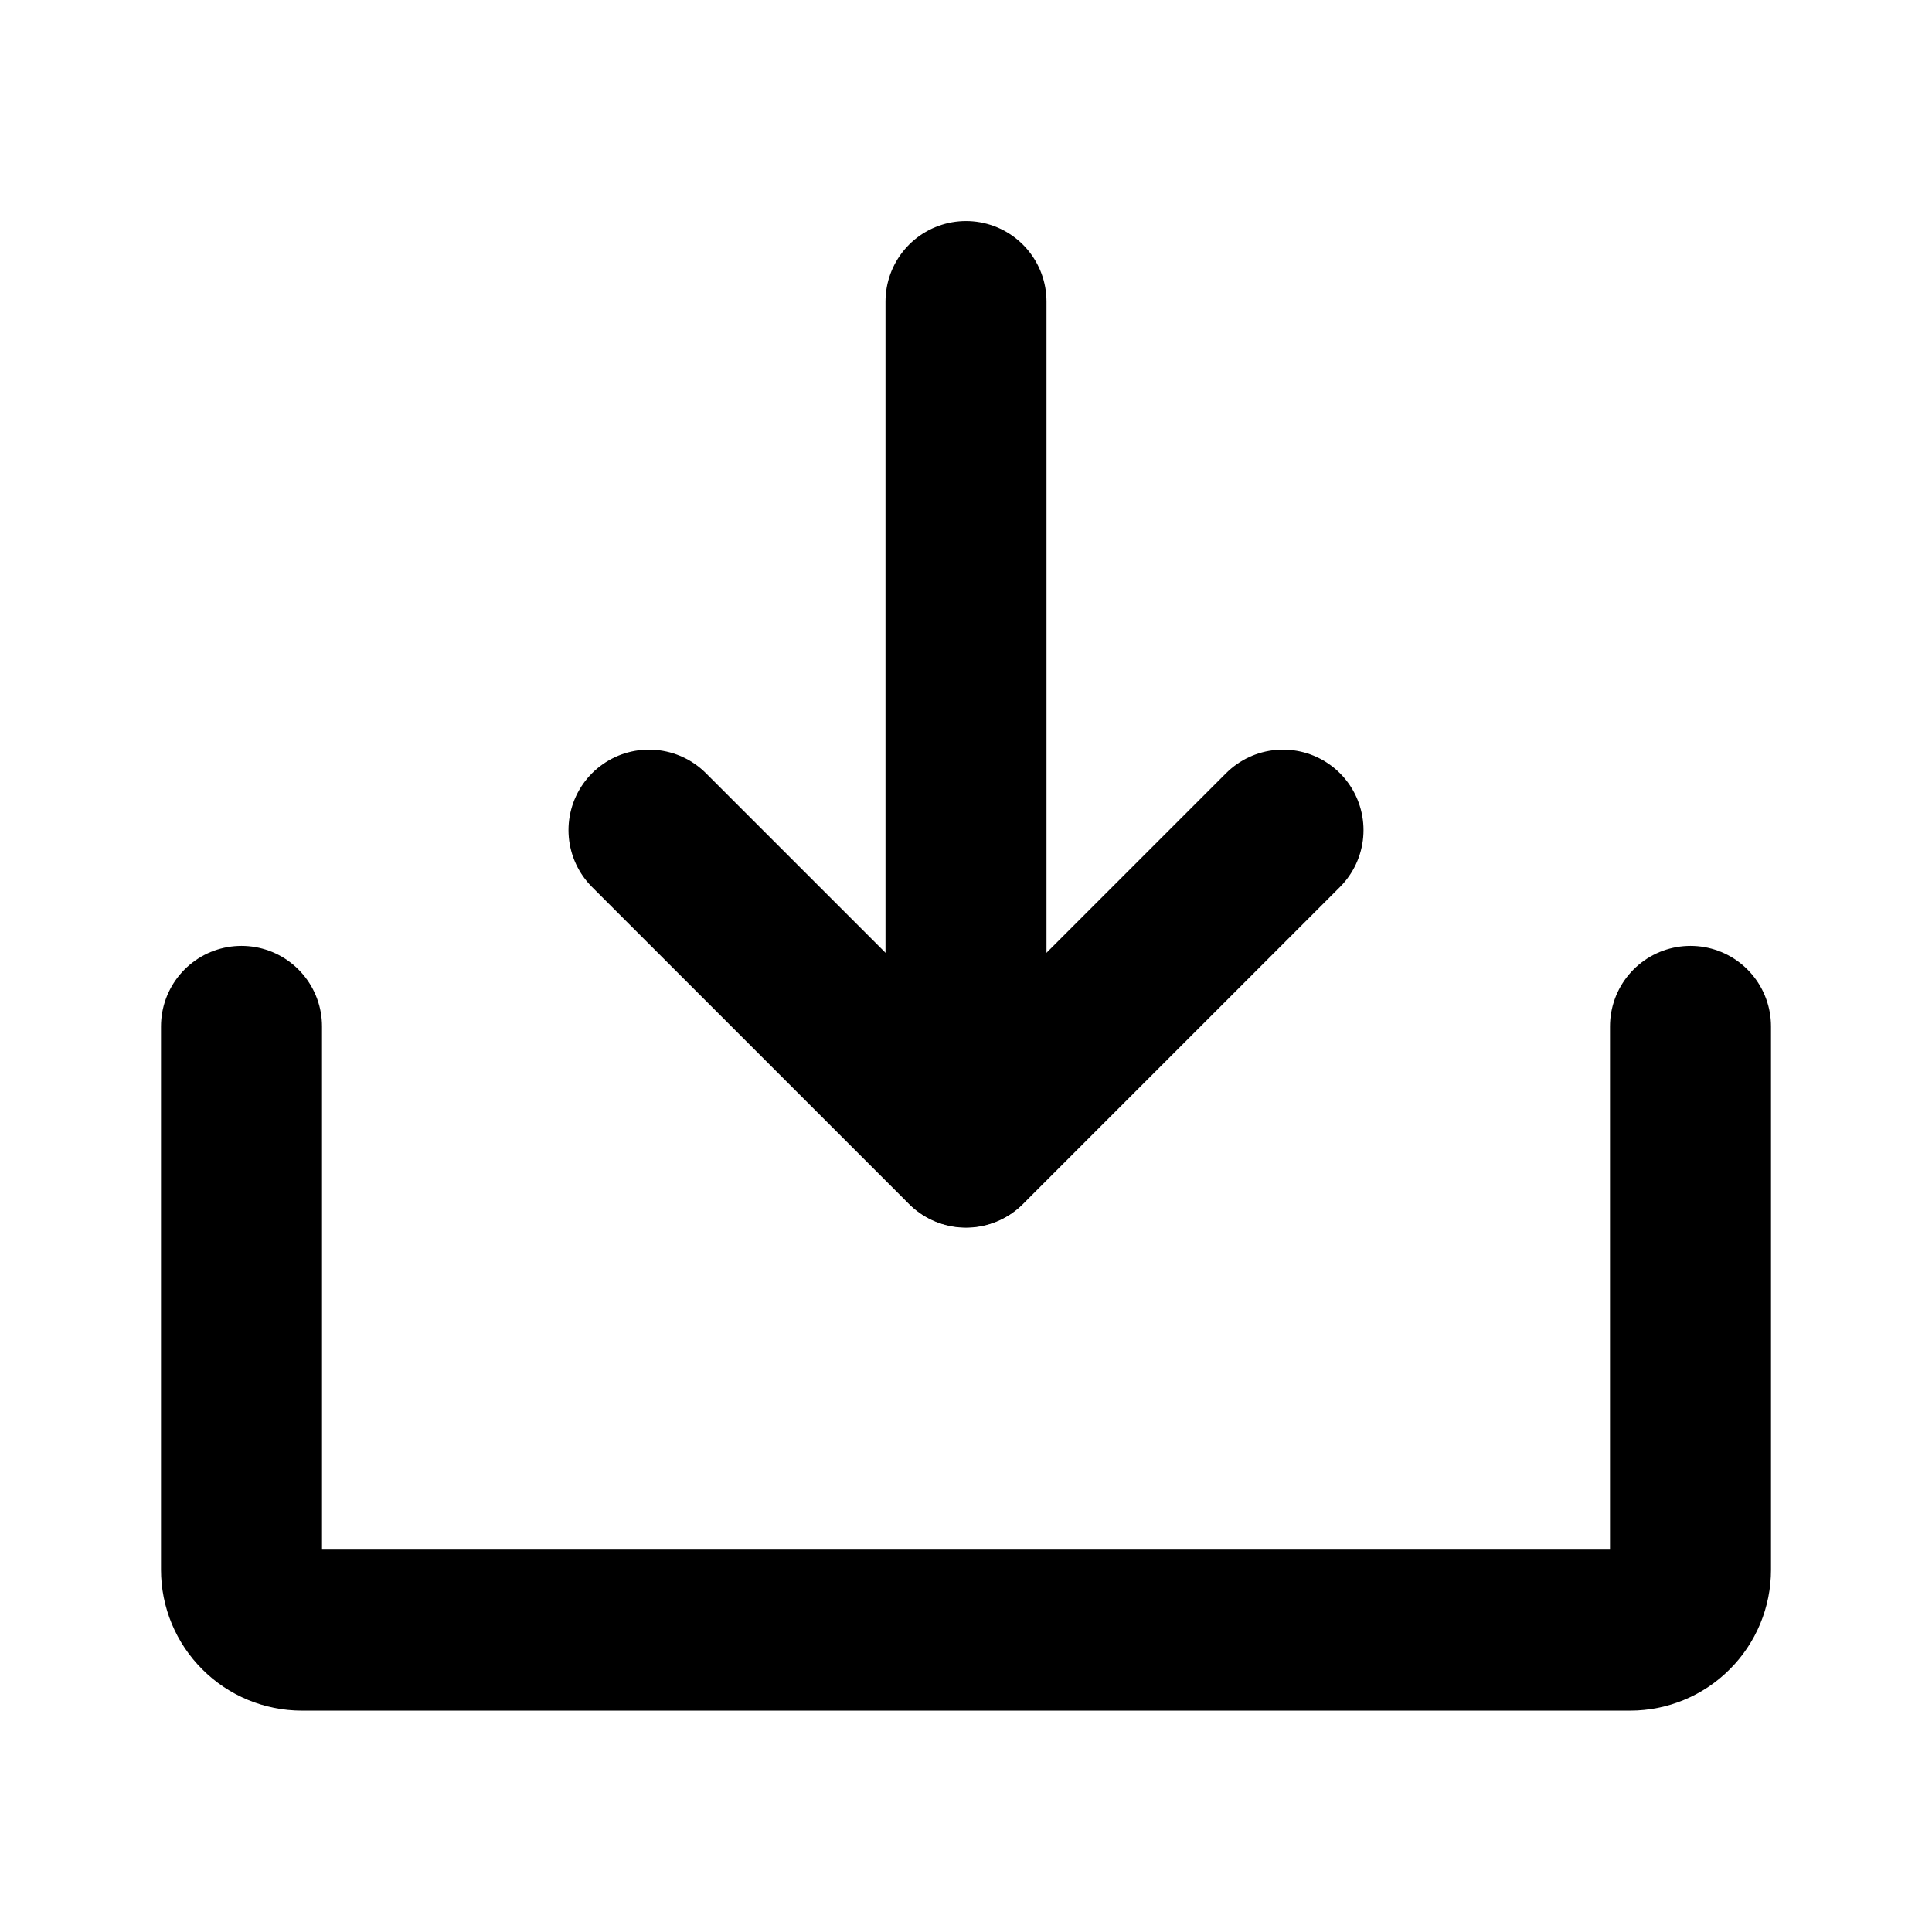 <svg viewBox="0 0 24 24" fill="none" xmlns="http://www.w3.org/2000/svg">
<path d="M8.062 10.312L12 14.25L15.938 10.312" stroke="black" stroke-width="2" stroke-linecap="round" stroke-linejoin="round"/>
<path d="M12 3.746V14.246" stroke="black" stroke-width="2" stroke-linecap="round" stroke-linejoin="round"/>
<path d="M21 12.75V19.5C21 19.699 20.921 19.89 20.78 20.03C20.64 20.171 20.449 20.25 20.25 20.25H3.75C3.551 20.25 3.36 20.171 3.22 20.03C3.079 19.89 3 19.699 3 19.5V12.75" stroke="black" stroke-width="2" stroke-linecap="round" stroke-linejoin="round"/>
</svg>
